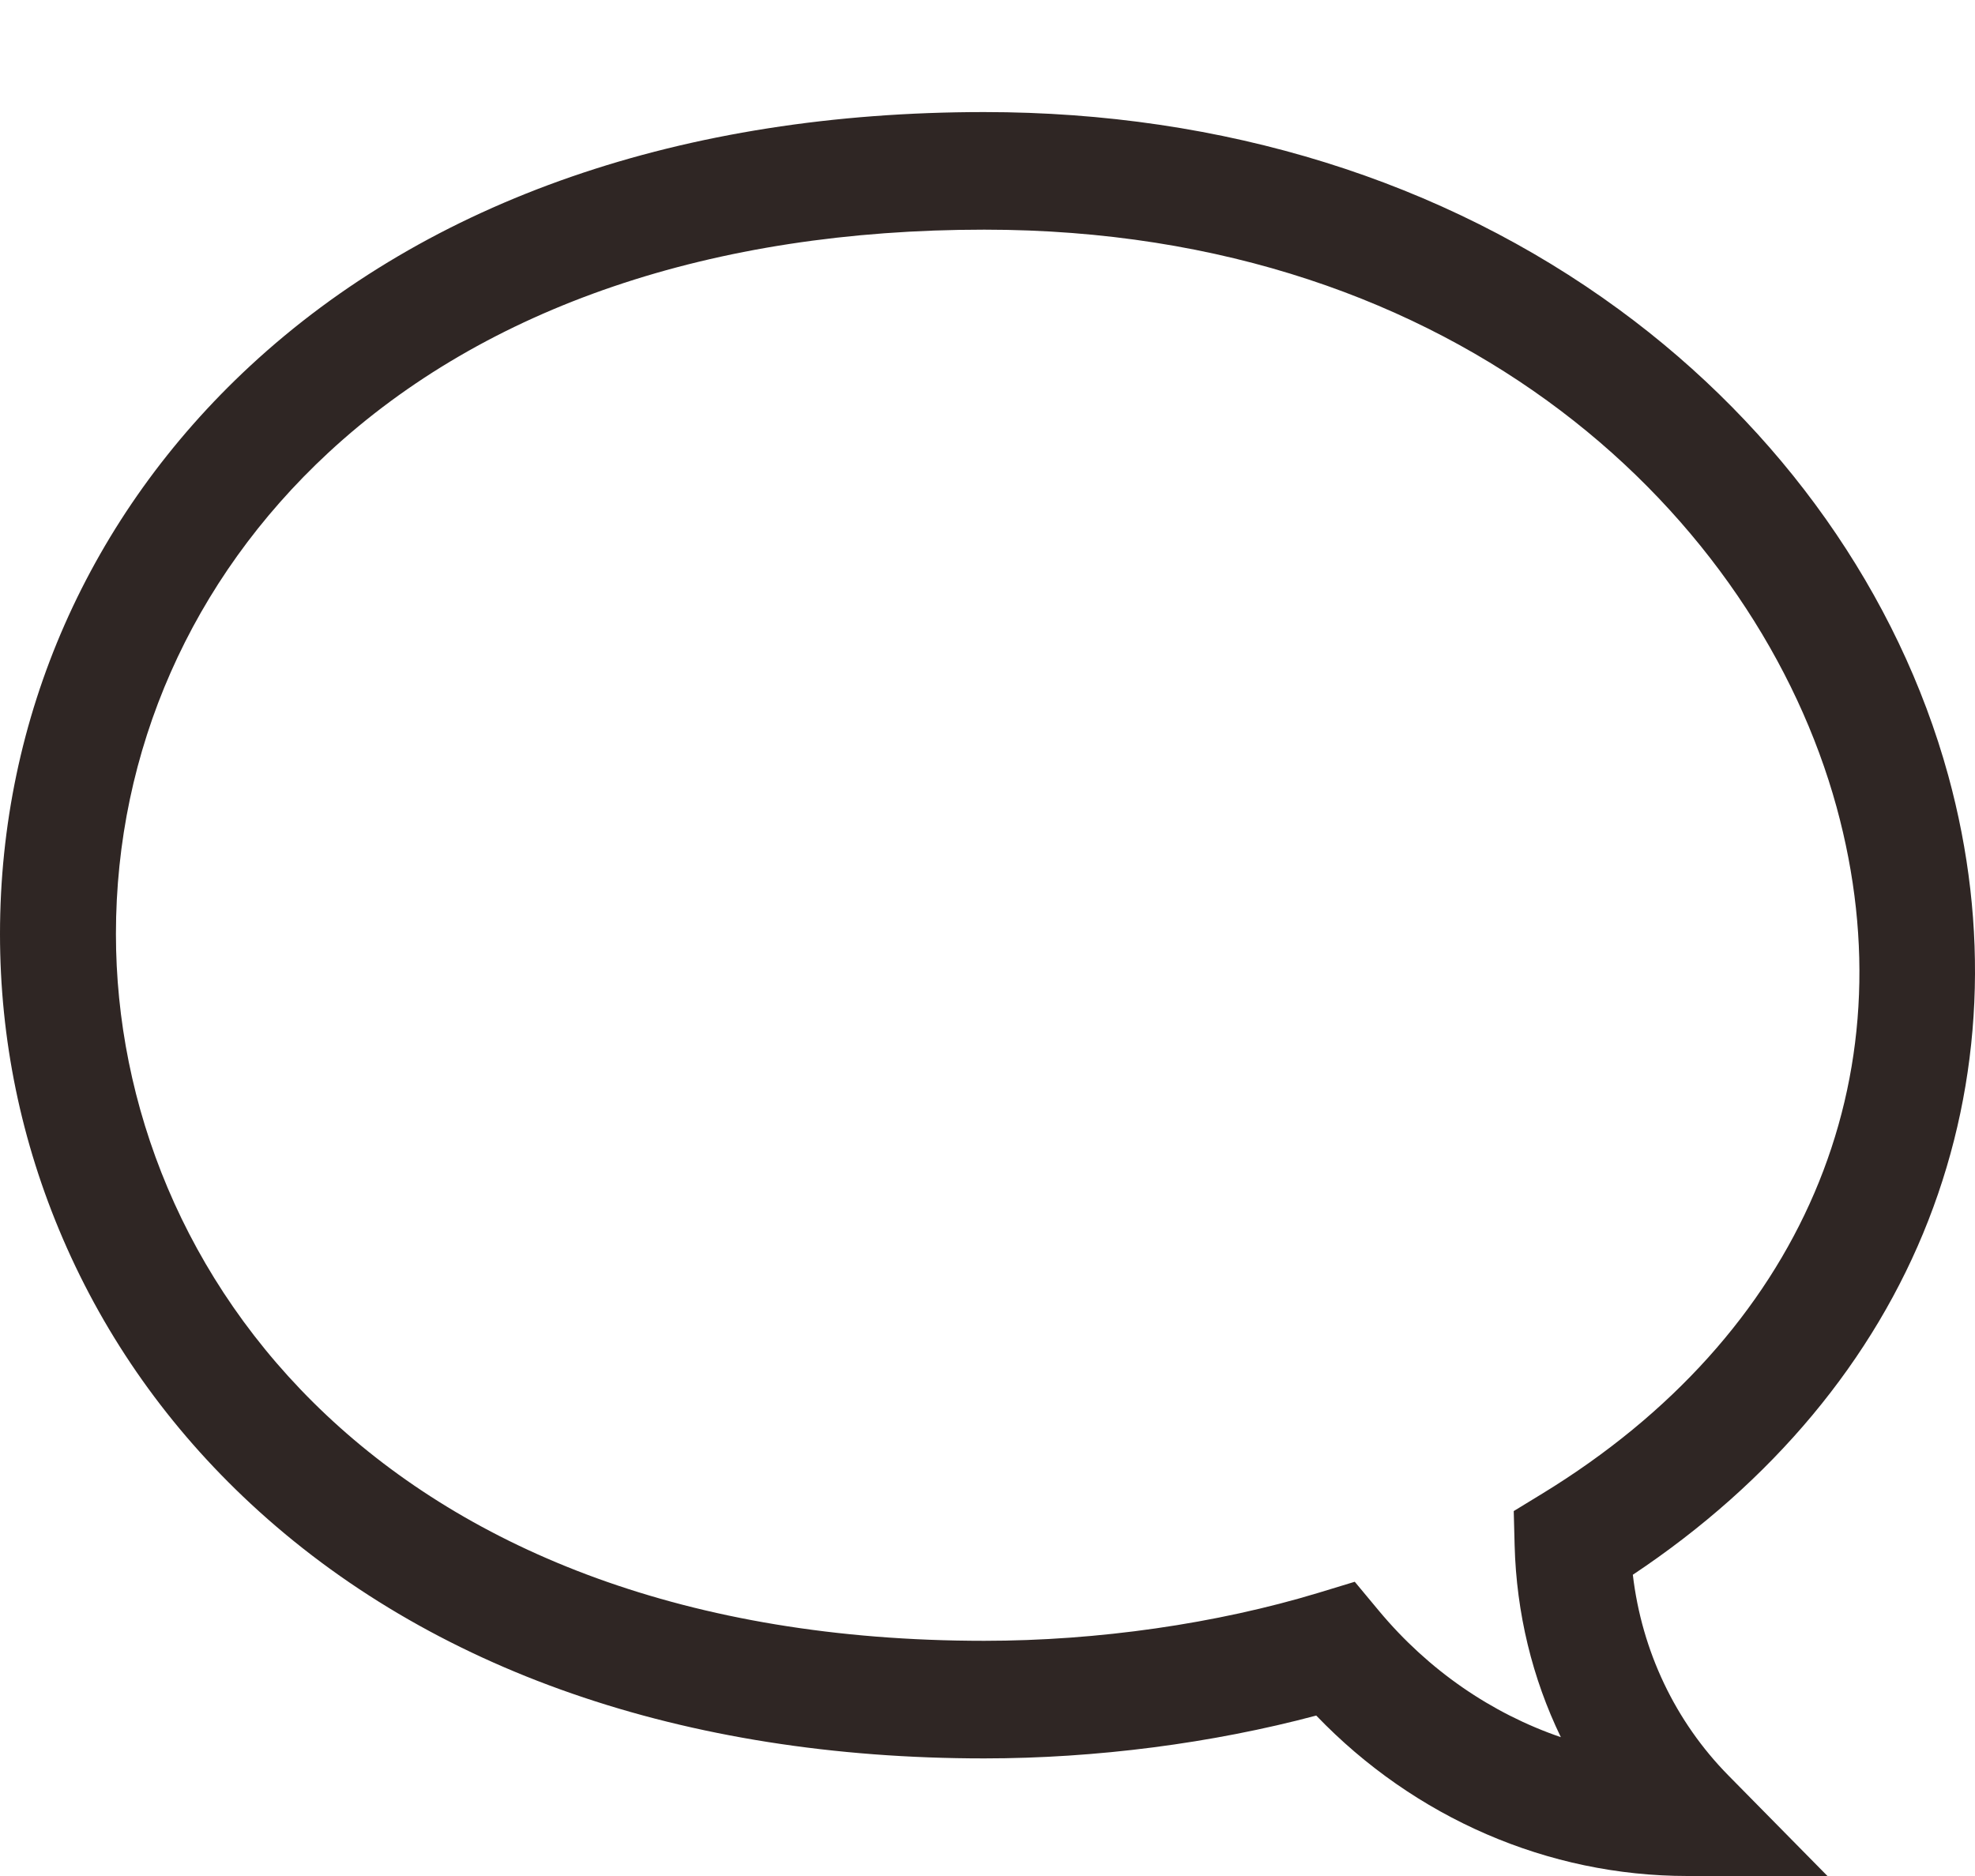 <svg width="20" height="19" viewBox="0 0 20 19" fill="none" xmlns="http://www.w3.org/2000/svg">
<g clip-path="url(#clip0)">
<path d="M17.089 19H18.506L17.504 17.983C16.964 17.435 16.626 16.722 16.535 15.949C17.945 15.01 18.976 13.775 19.528 12.359C20.08 10.944 20.149 9.386 19.729 7.854C19.224 6.016 18.041 4.34 16.397 3.136C14.611 1.827 12.387 1.135 9.967 1.135C6.917 1.135 4.347 2.024 2.533 3.706C0.9 5.22 -9.53674e-06 7.264 -9.53674e-06 9.459C-9.53674e-06 10.526 0.214 11.564 0.636 12.544C1.073 13.559 1.713 14.462 2.538 15.229C4.354 16.917 6.923 17.809 9.967 17.809C11.097 17.809 12.276 17.656 13.329 17.375C14.325 18.412 15.676 19 17.089 19ZM9.967 2.326C14.821 2.326 17.799 5.263 18.598 8.173C19.352 10.924 18.24 13.523 15.622 15.125L15.329 15.304L15.338 15.651C15.356 16.337 15.517 16.997 15.806 17.594C15.103 17.353 14.466 16.916 13.967 16.318L13.719 16.02L13.351 16.132C12.318 16.445 11.116 16.618 9.967 16.618C3.925 16.618 1.174 12.907 1.174 9.459C1.174 7.602 1.938 5.871 3.325 4.585C4.919 3.107 7.215 2.326 9.967 2.326Z" fill="#2F2624"/>
</g>
<defs>
<clipPath id="clip0">
<rect width="20" height="19" fill="white" transform="matrix(-1 0 0 1 20 0)"/>
</clipPath>
</defs>
</svg>
